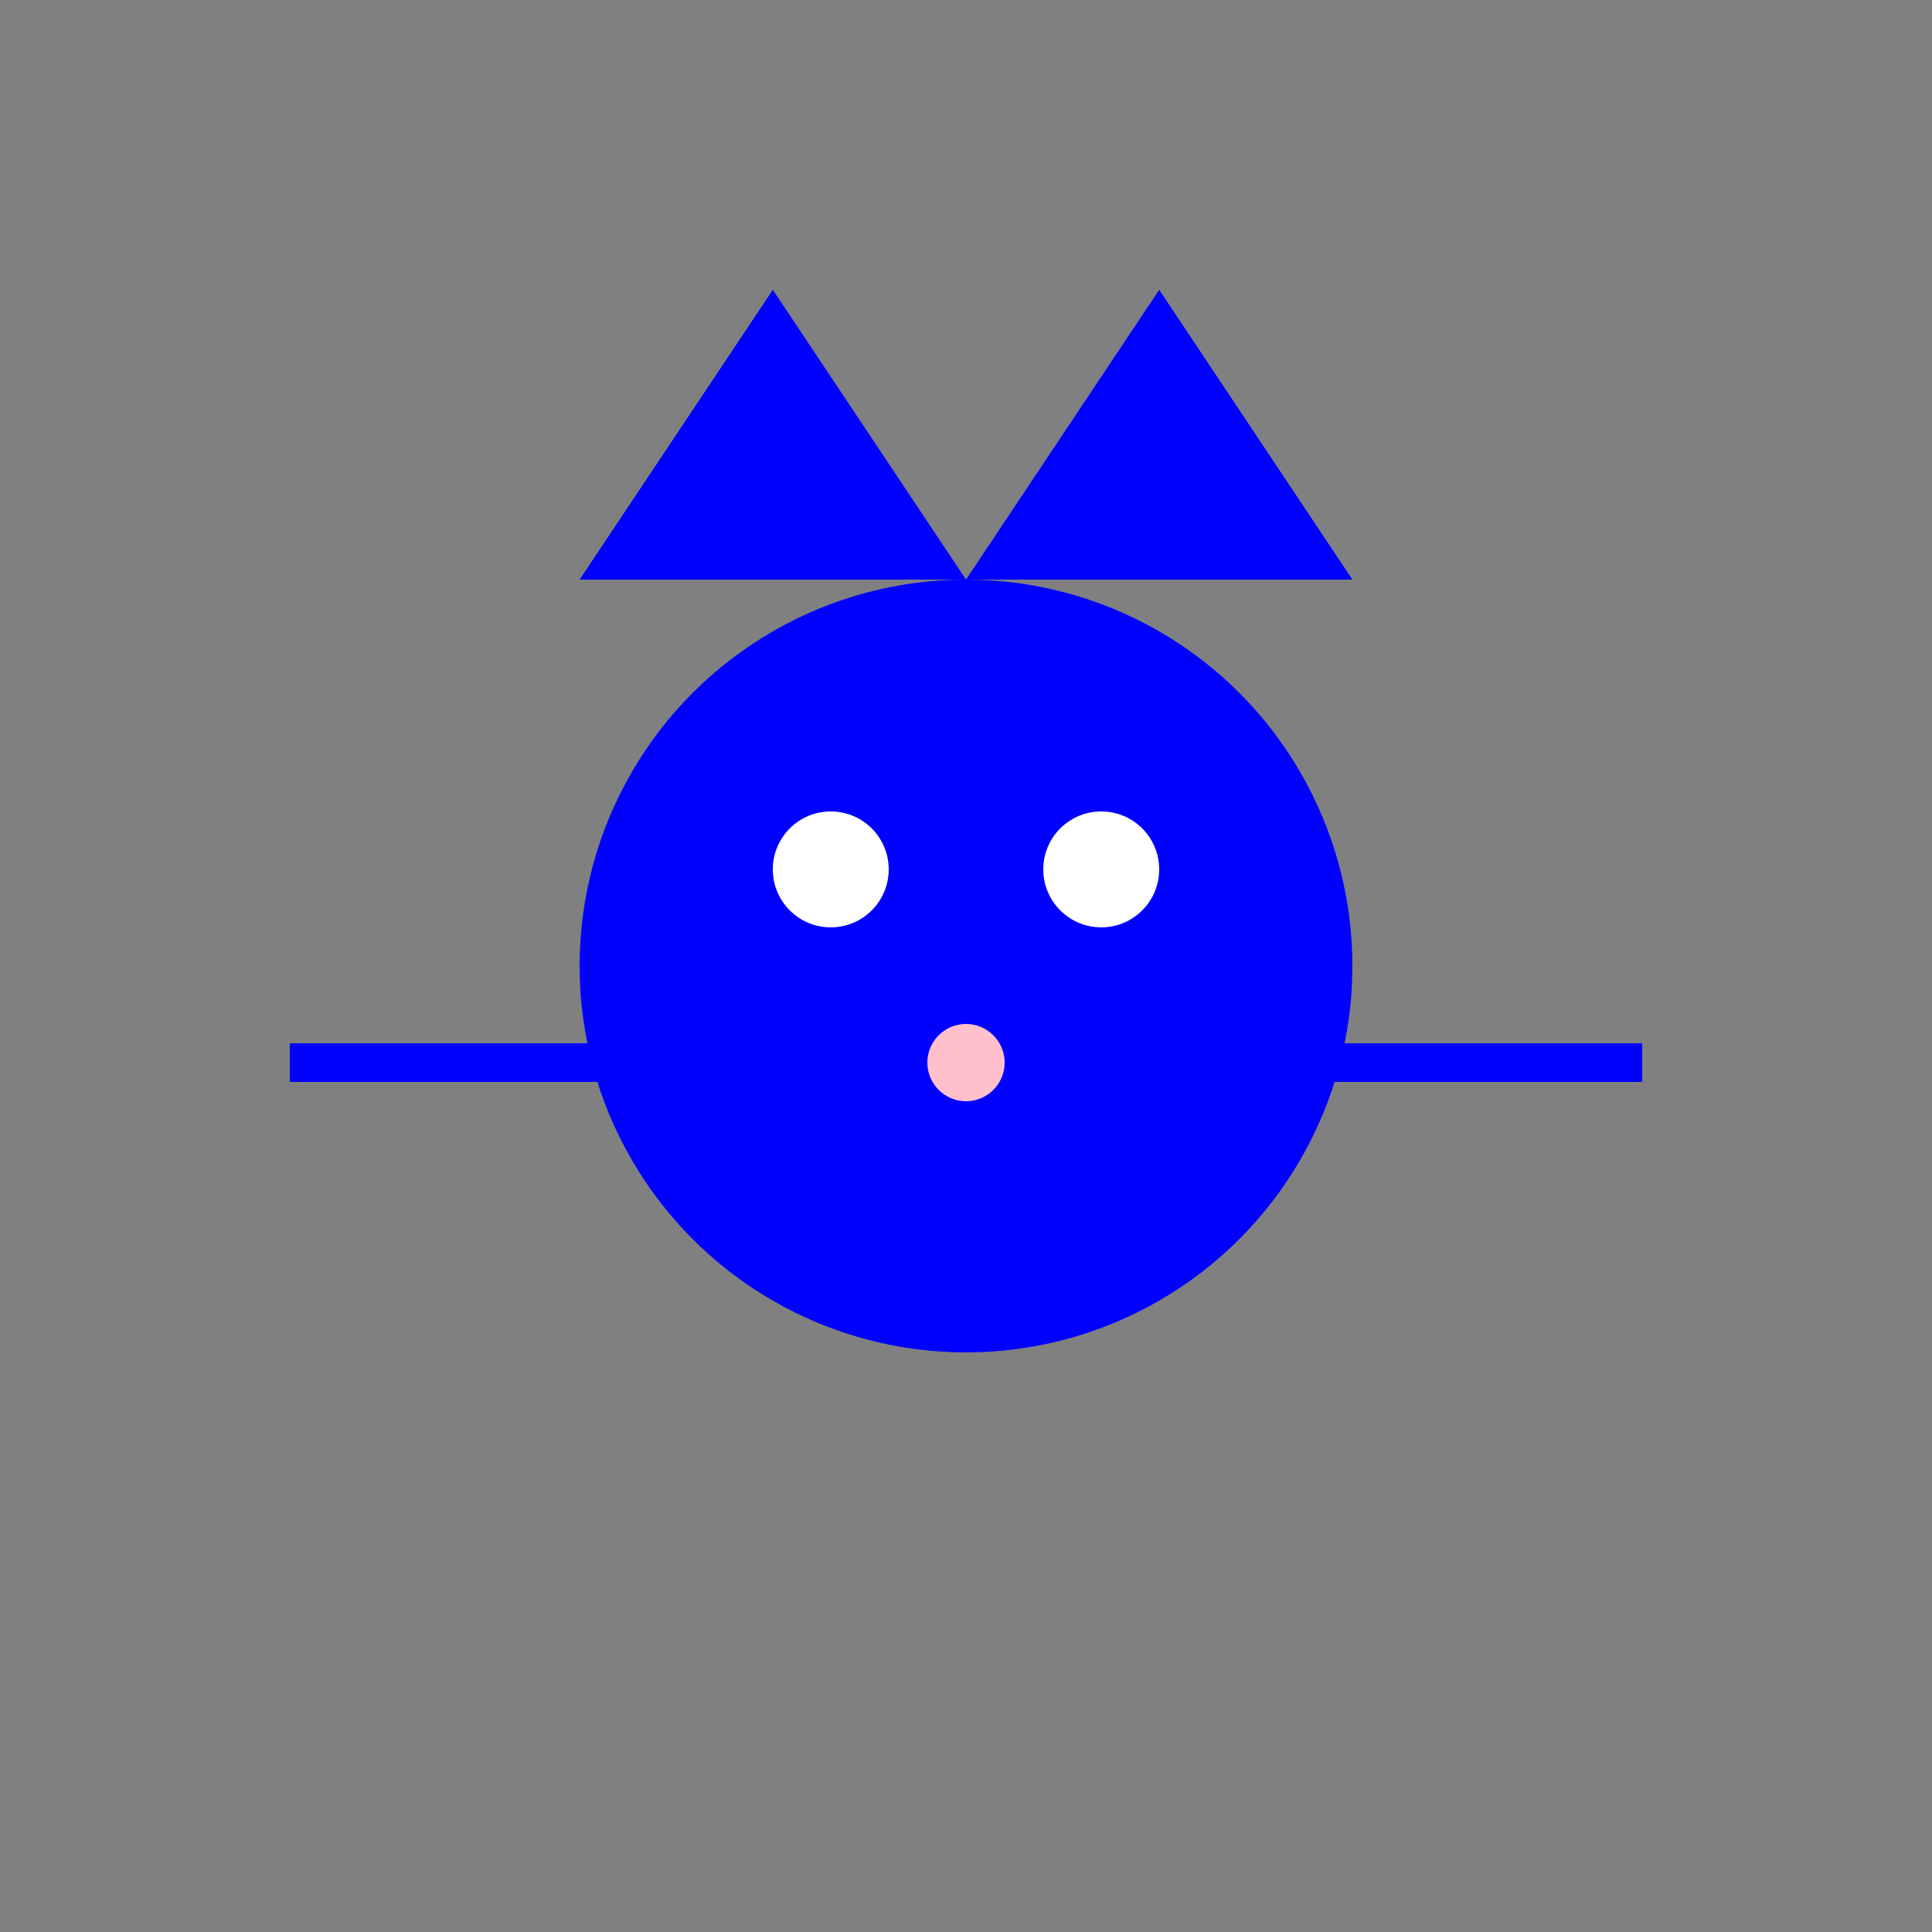 <!-- Blue Cat Icon -->
<svg xmlns="http://www.w3.org/2000/svg" width="100" height="100" viewBox="0 0 100 100">
  <rect x="0" y="0" width="100" height="100" fill="#808080" stroke="none"/>
  <!-- Ears (triangular) -->
  <polygon points="30,30 40,15 50,30" fill="blue" />
  <polygon points="50,30 60,15 70,30" fill="blue" />
  <!-- Face -->
  <circle cx="50" cy="50" r="20" fill="blue" />
  <!-- Eyes -->
  <circle cx="43" cy="45" r="3" fill="white"/>
  <circle cx="57" cy="45" r="3" fill="white"/>
  <!-- Nose -->
  <circle cx="50" cy="55" r="2" fill="pink"/>
  <!-- Whiskers -->
  <line x1="35" y1="55" x2="15" y2="55" stroke="blue" stroke-width="2" />
  <line x1="65" y1="55" x2="85" y2="55" stroke="blue" stroke-width="2" />
</svg>
